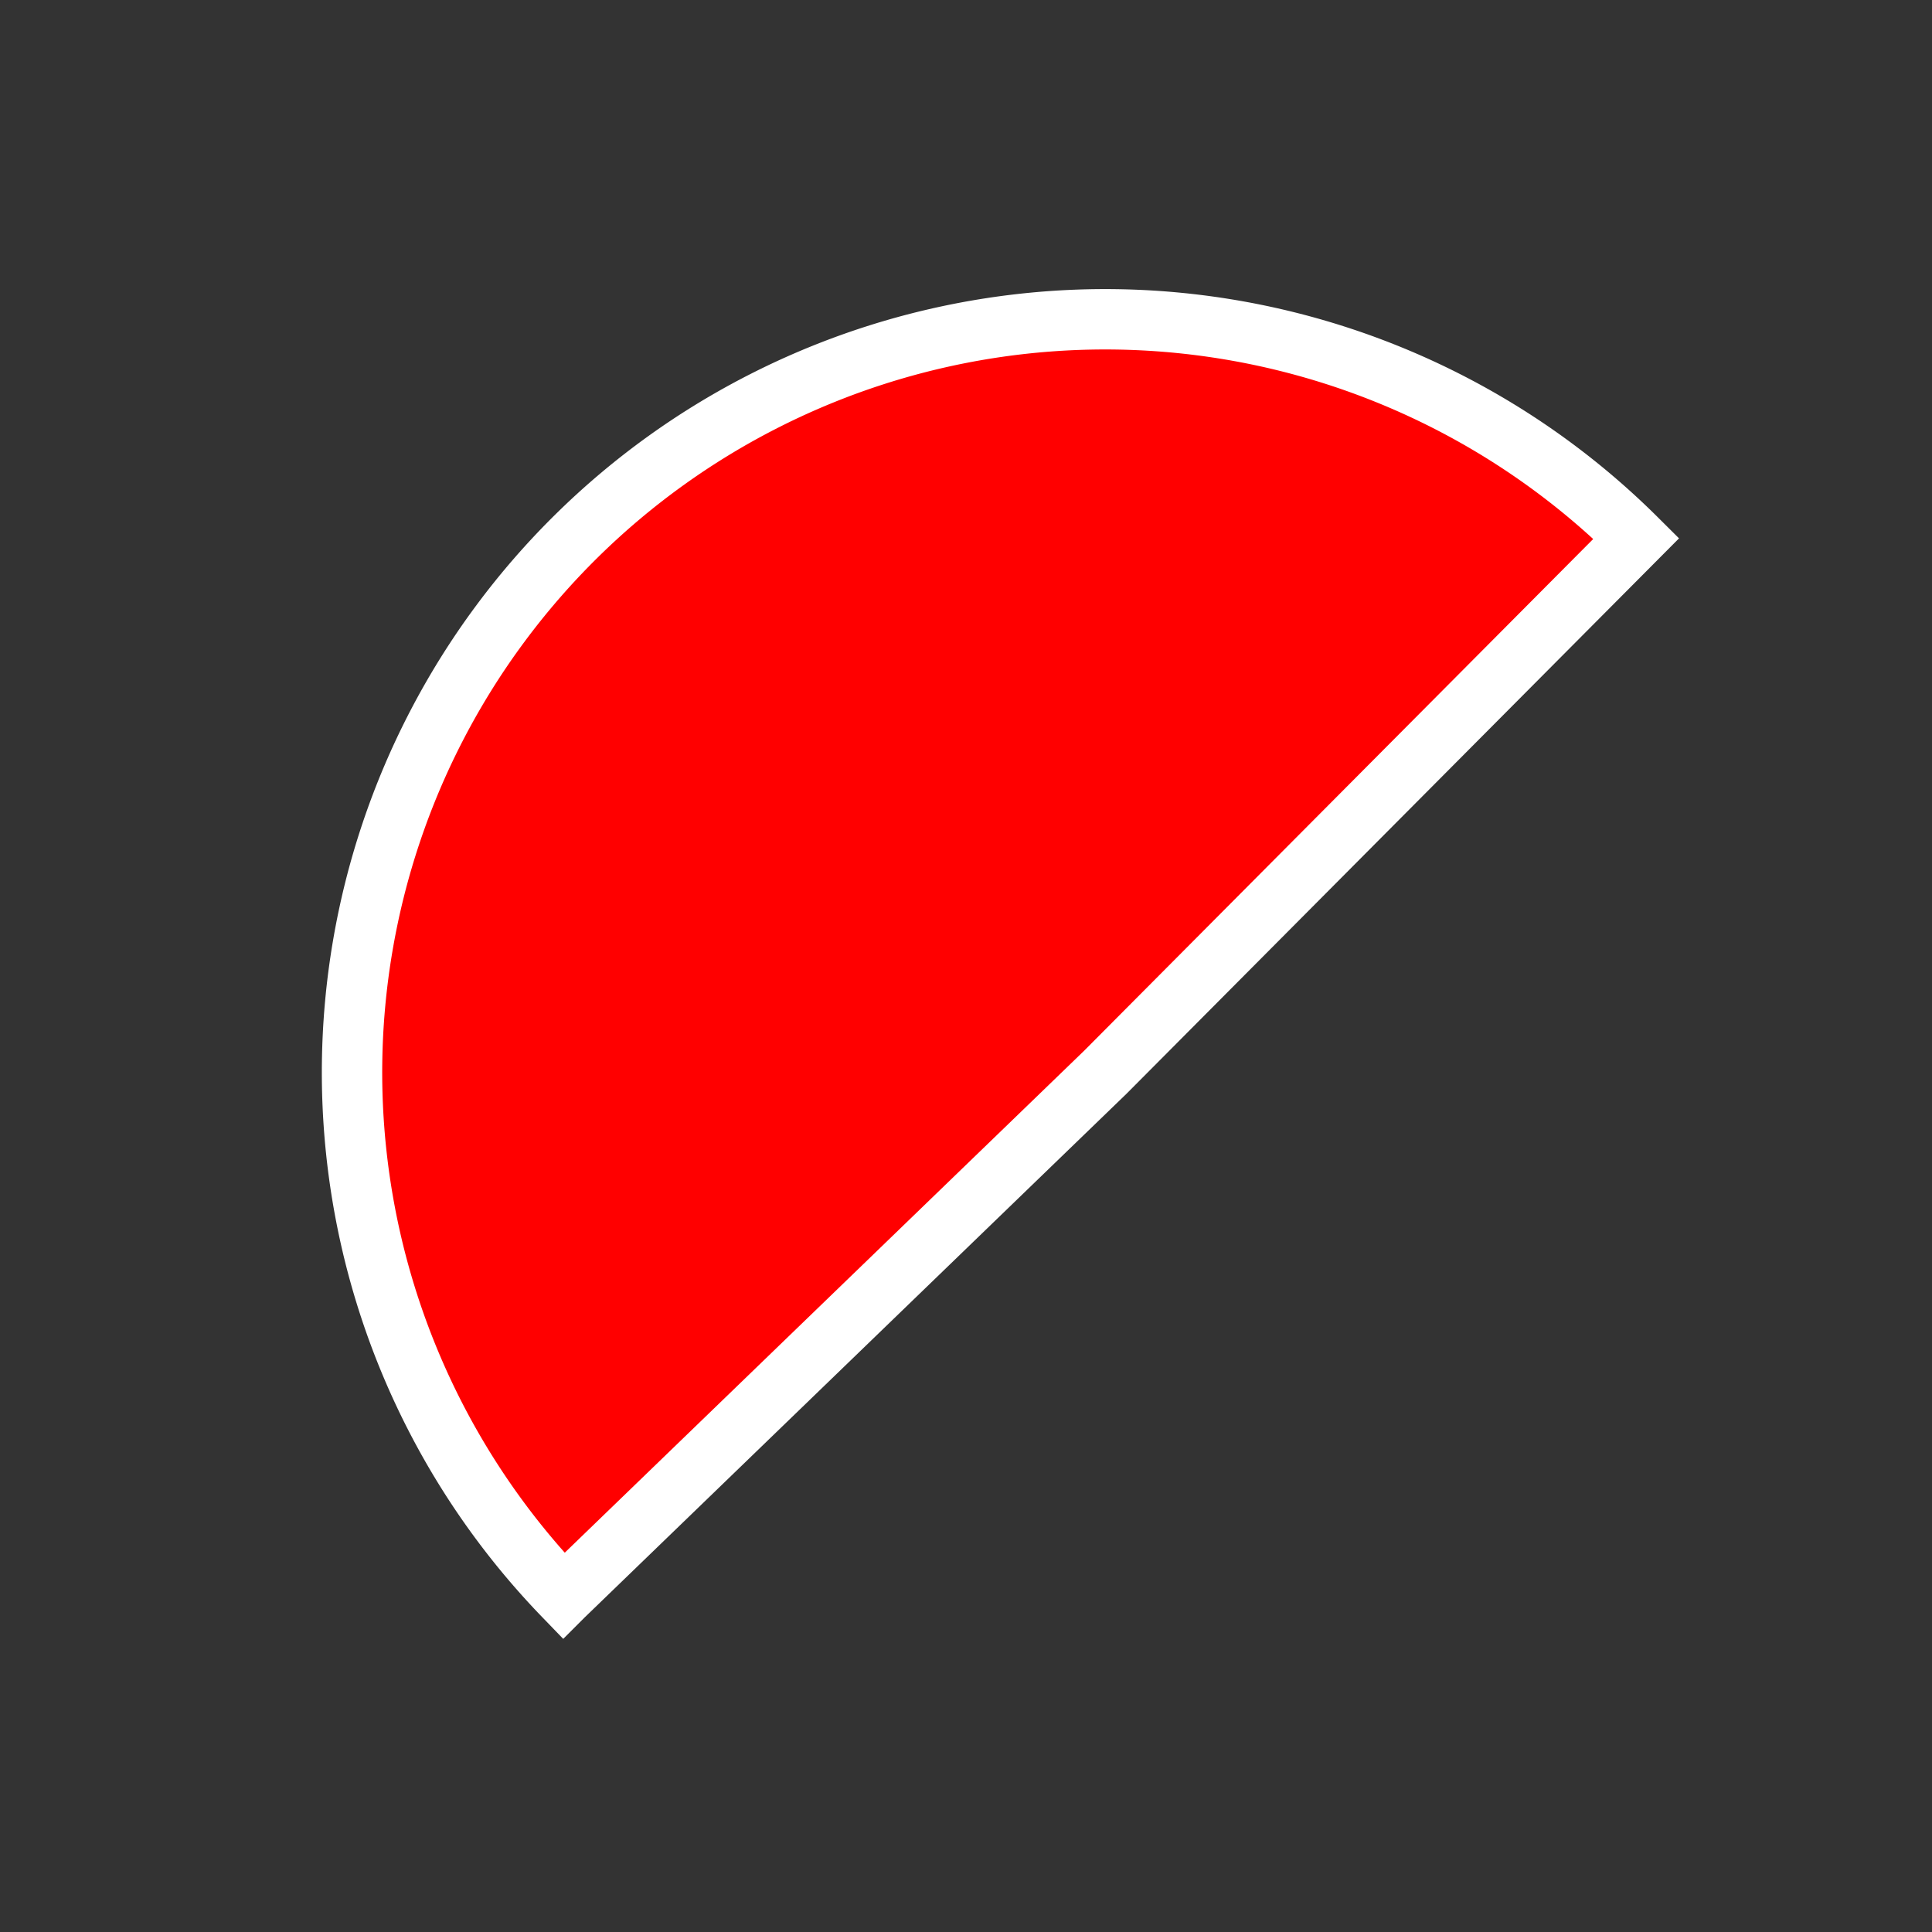 <svg xmlns="http://www.w3.org/2000/svg" viewBox="0 0 512 512"><rect x="0" y="0" width="512" height="512" fill="#333333" stroke="none"/><path fill="red" stroke="#fff" stroke-width="16" d="M147.189 416.398A199.593 199.593 0 0 1 431.474 136.191L290.71 277.69z" transform="translate(2.169 6.508)"/></svg>